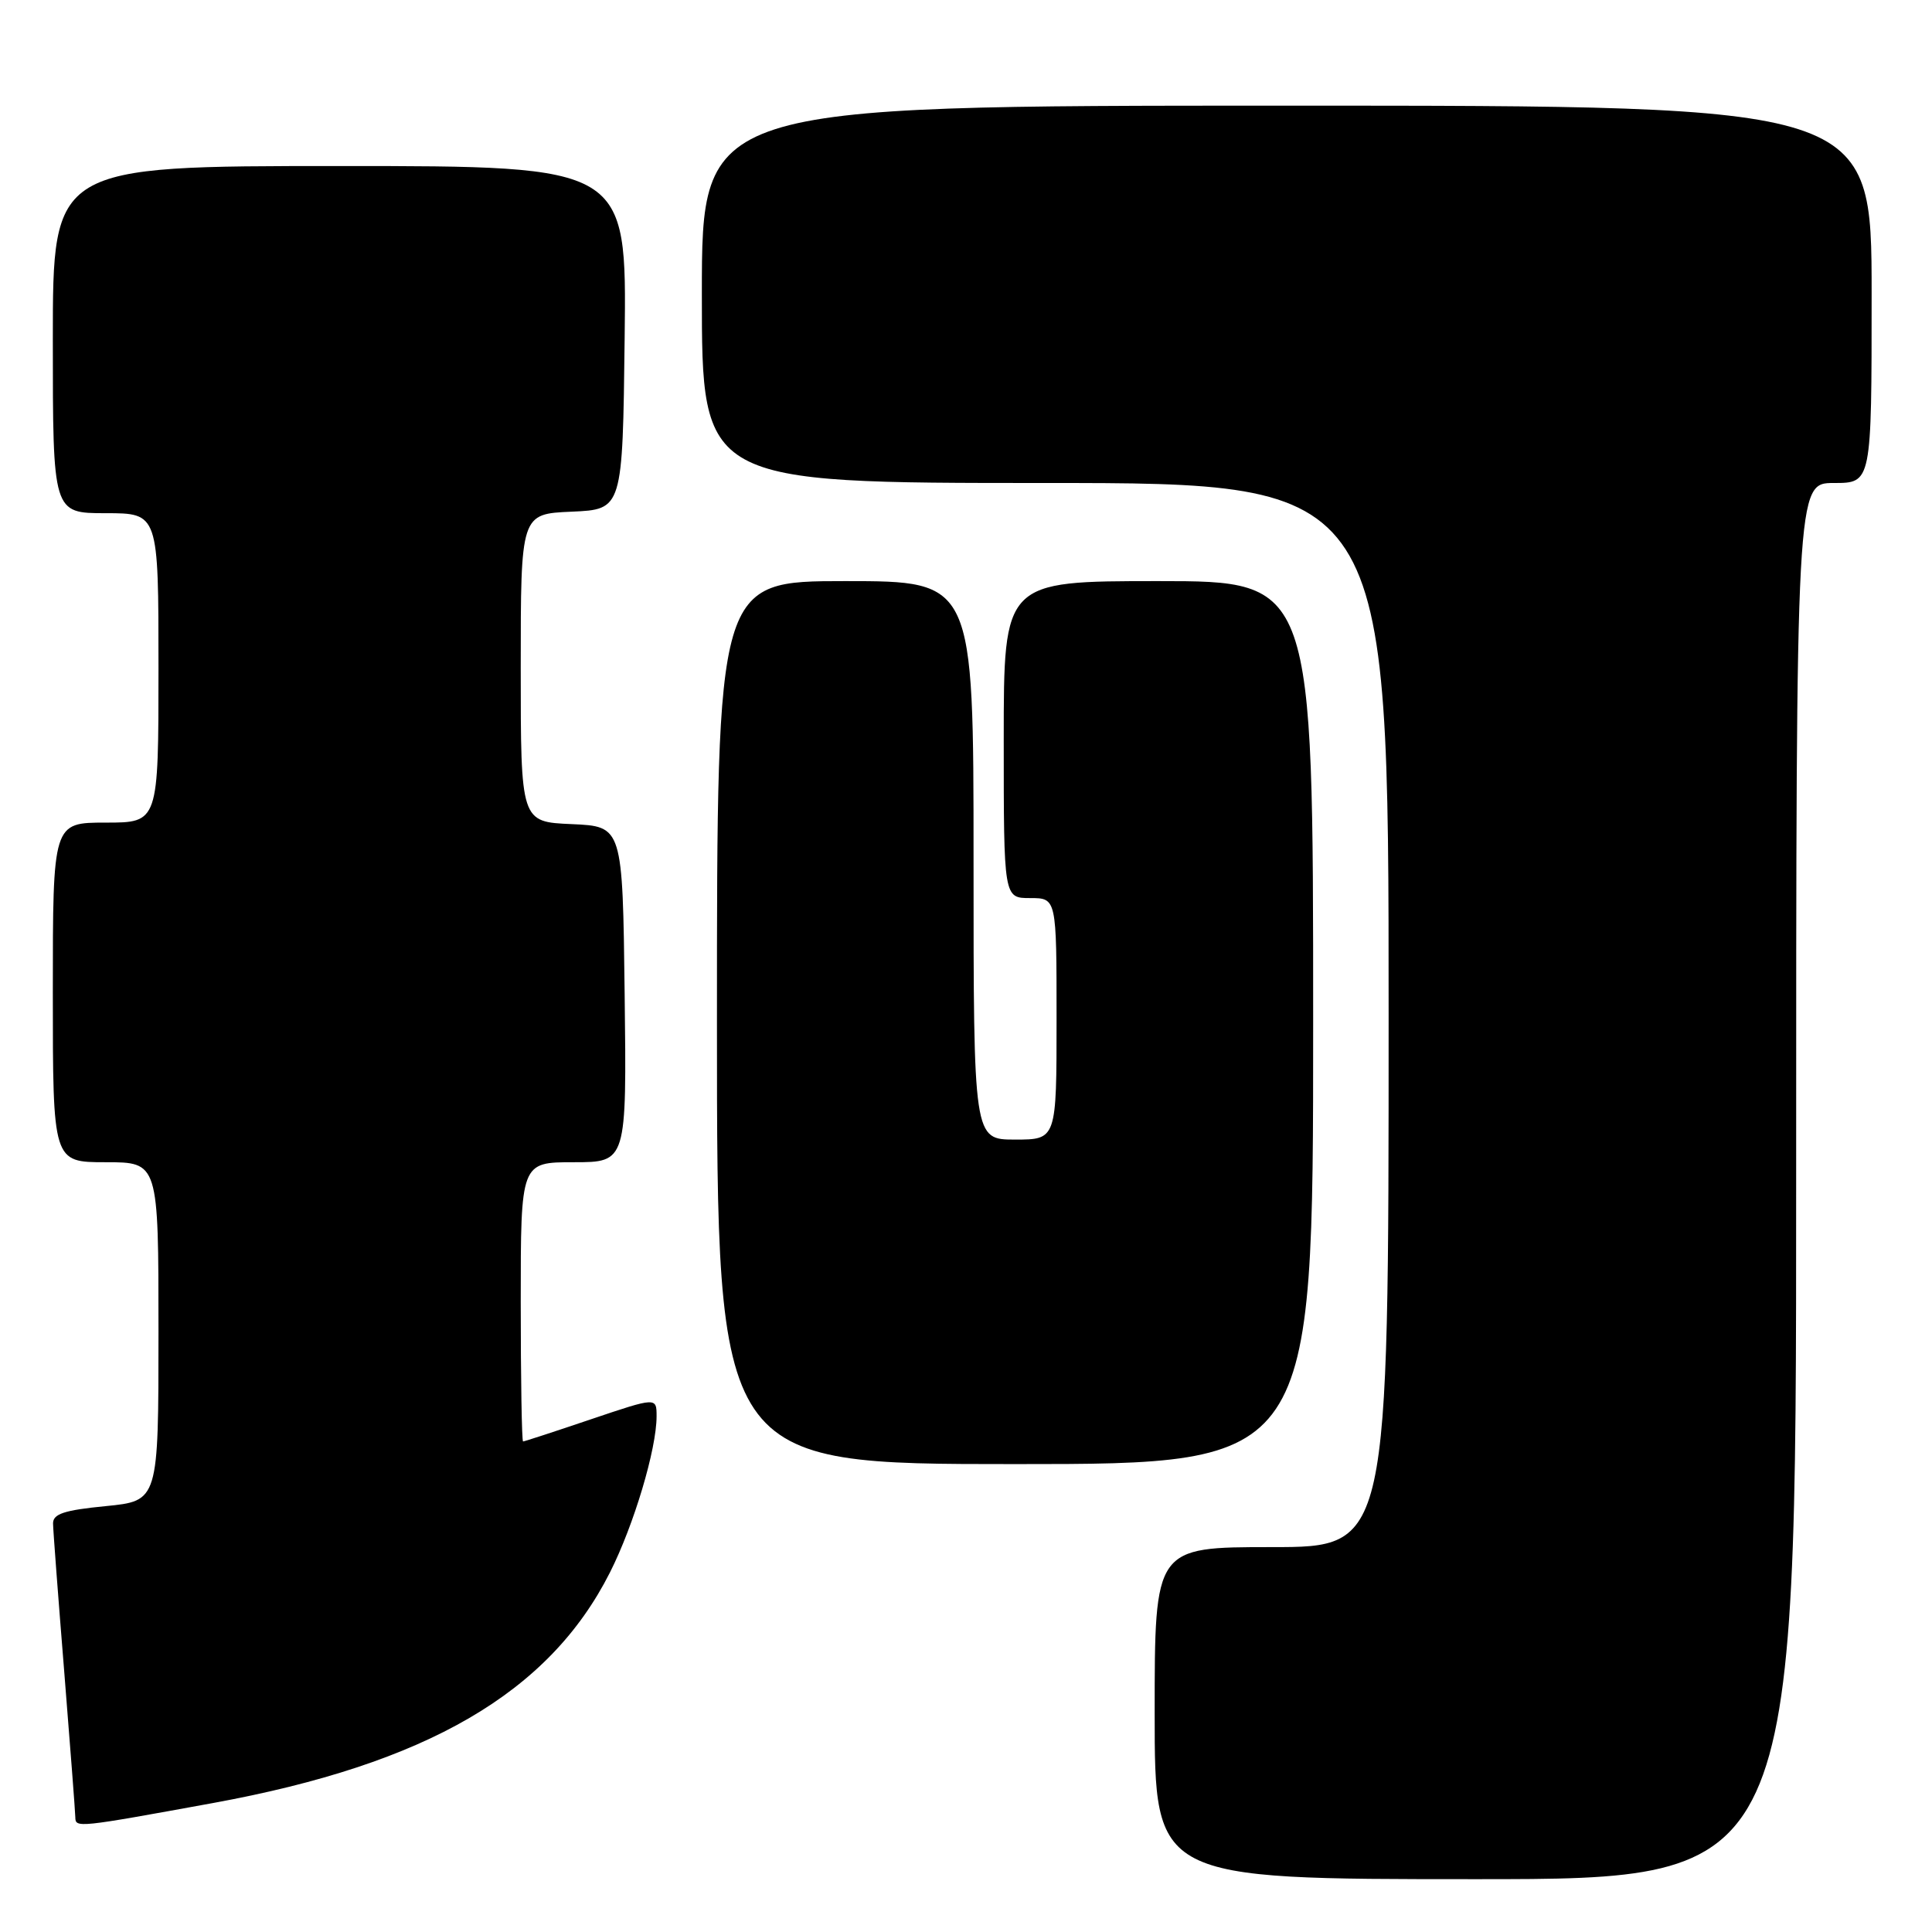 <?xml version="1.0" encoding="UTF-8" standalone="no"?>
<!DOCTYPE svg PUBLIC "-//W3C//DTD SVG 1.1//EN" "http://www.w3.org/Graphics/SVG/1.1/DTD/svg11.dtd" >
<svg xmlns="http://www.w3.org/2000/svg" xmlns:xlink="http://www.w3.org/1999/xlink" version="1.1" viewBox="0 0 256 256">
 <g >
 <path fill="currentColor"
d=" M 238.00 156.50 C 238.00 64.00 238.00 64.00 243.00 64.00 C 248.00 64.00 248.00 64.00 248.00 39.00 C 248.00 14.00 248.00 14.00 170.50 14.00 C 93.00 14.00 93.00 14.00 93.00 39.00 C 93.00 64.00 93.00 64.00 138.50 64.00 C 184.00 64.00 184.00 64.00 184.00 134.50 C 184.00 205.00 184.00 205.00 168.50 205.00 C 153.00 205.00 153.00 205.00 153.00 227.00 C 153.00 249.00 153.00 249.00 195.50 249.00 C 238.00 249.00 238.00 249.00 238.00 156.50 Z  M 28.23 238.91 C 56.57 233.73 72.76 224.32 80.82 208.36 C 84.00 202.06 87.00 192.01 87.00 187.67 C 87.00 185.13 87.00 185.13 78.31 188.06 C 73.53 189.68 69.48 191.00 69.31 191.00 C 69.14 191.00 69.00 182.68 69.00 172.50 C 69.00 154.00 69.00 154.00 76.02 154.00 C 83.04 154.00 83.04 154.00 82.77 131.75 C 82.50 109.50 82.50 109.50 75.75 109.20 C 69.00 108.91 69.00 108.91 69.00 88.50 C 69.00 68.09 69.00 68.09 75.75 67.80 C 82.50 67.50 82.50 67.50 82.77 44.75 C 83.04 22.00 83.04 22.00 45.02 22.00 C 7.00 22.00 7.00 22.00 7.00 45.00 C 7.00 68.00 7.00 68.00 14.00 68.00 C 21.00 68.00 21.00 68.00 21.00 88.50 C 21.00 109.00 21.00 109.00 14.00 109.00 C 7.00 109.00 7.00 109.00 7.00 131.50 C 7.00 154.00 7.00 154.00 14.00 154.00 C 21.00 154.00 21.00 154.00 21.00 176.44 C 21.00 198.88 21.00 198.88 14.00 199.57 C 8.48 200.11 7.01 200.60 7.03 201.88 C 7.04 202.77 7.71 211.60 8.51 221.50 C 9.30 231.40 9.97 240.08 9.98 240.80 C 10.00 242.22 10.25 242.19 28.23 238.91 Z  M 174.00 135.50 C 174.00 77.00 174.00 77.00 153.50 77.00 C 133.00 77.00 133.00 77.00 133.00 98.00 C 133.00 119.00 133.00 119.00 136.50 119.00 C 140.00 119.00 140.00 119.00 140.00 135.00 C 140.00 151.00 140.00 151.00 134.50 151.00 C 129.00 151.00 129.00 151.00 129.00 114.00 C 129.00 77.00 129.00 77.00 112.00 77.00 C 95.00 77.00 95.00 77.00 95.00 135.50 C 95.00 194.00 95.00 194.00 134.50 194.00 C 174.00 194.00 174.00 194.00 174.00 135.50 Z "/>
</g>
</svg>
